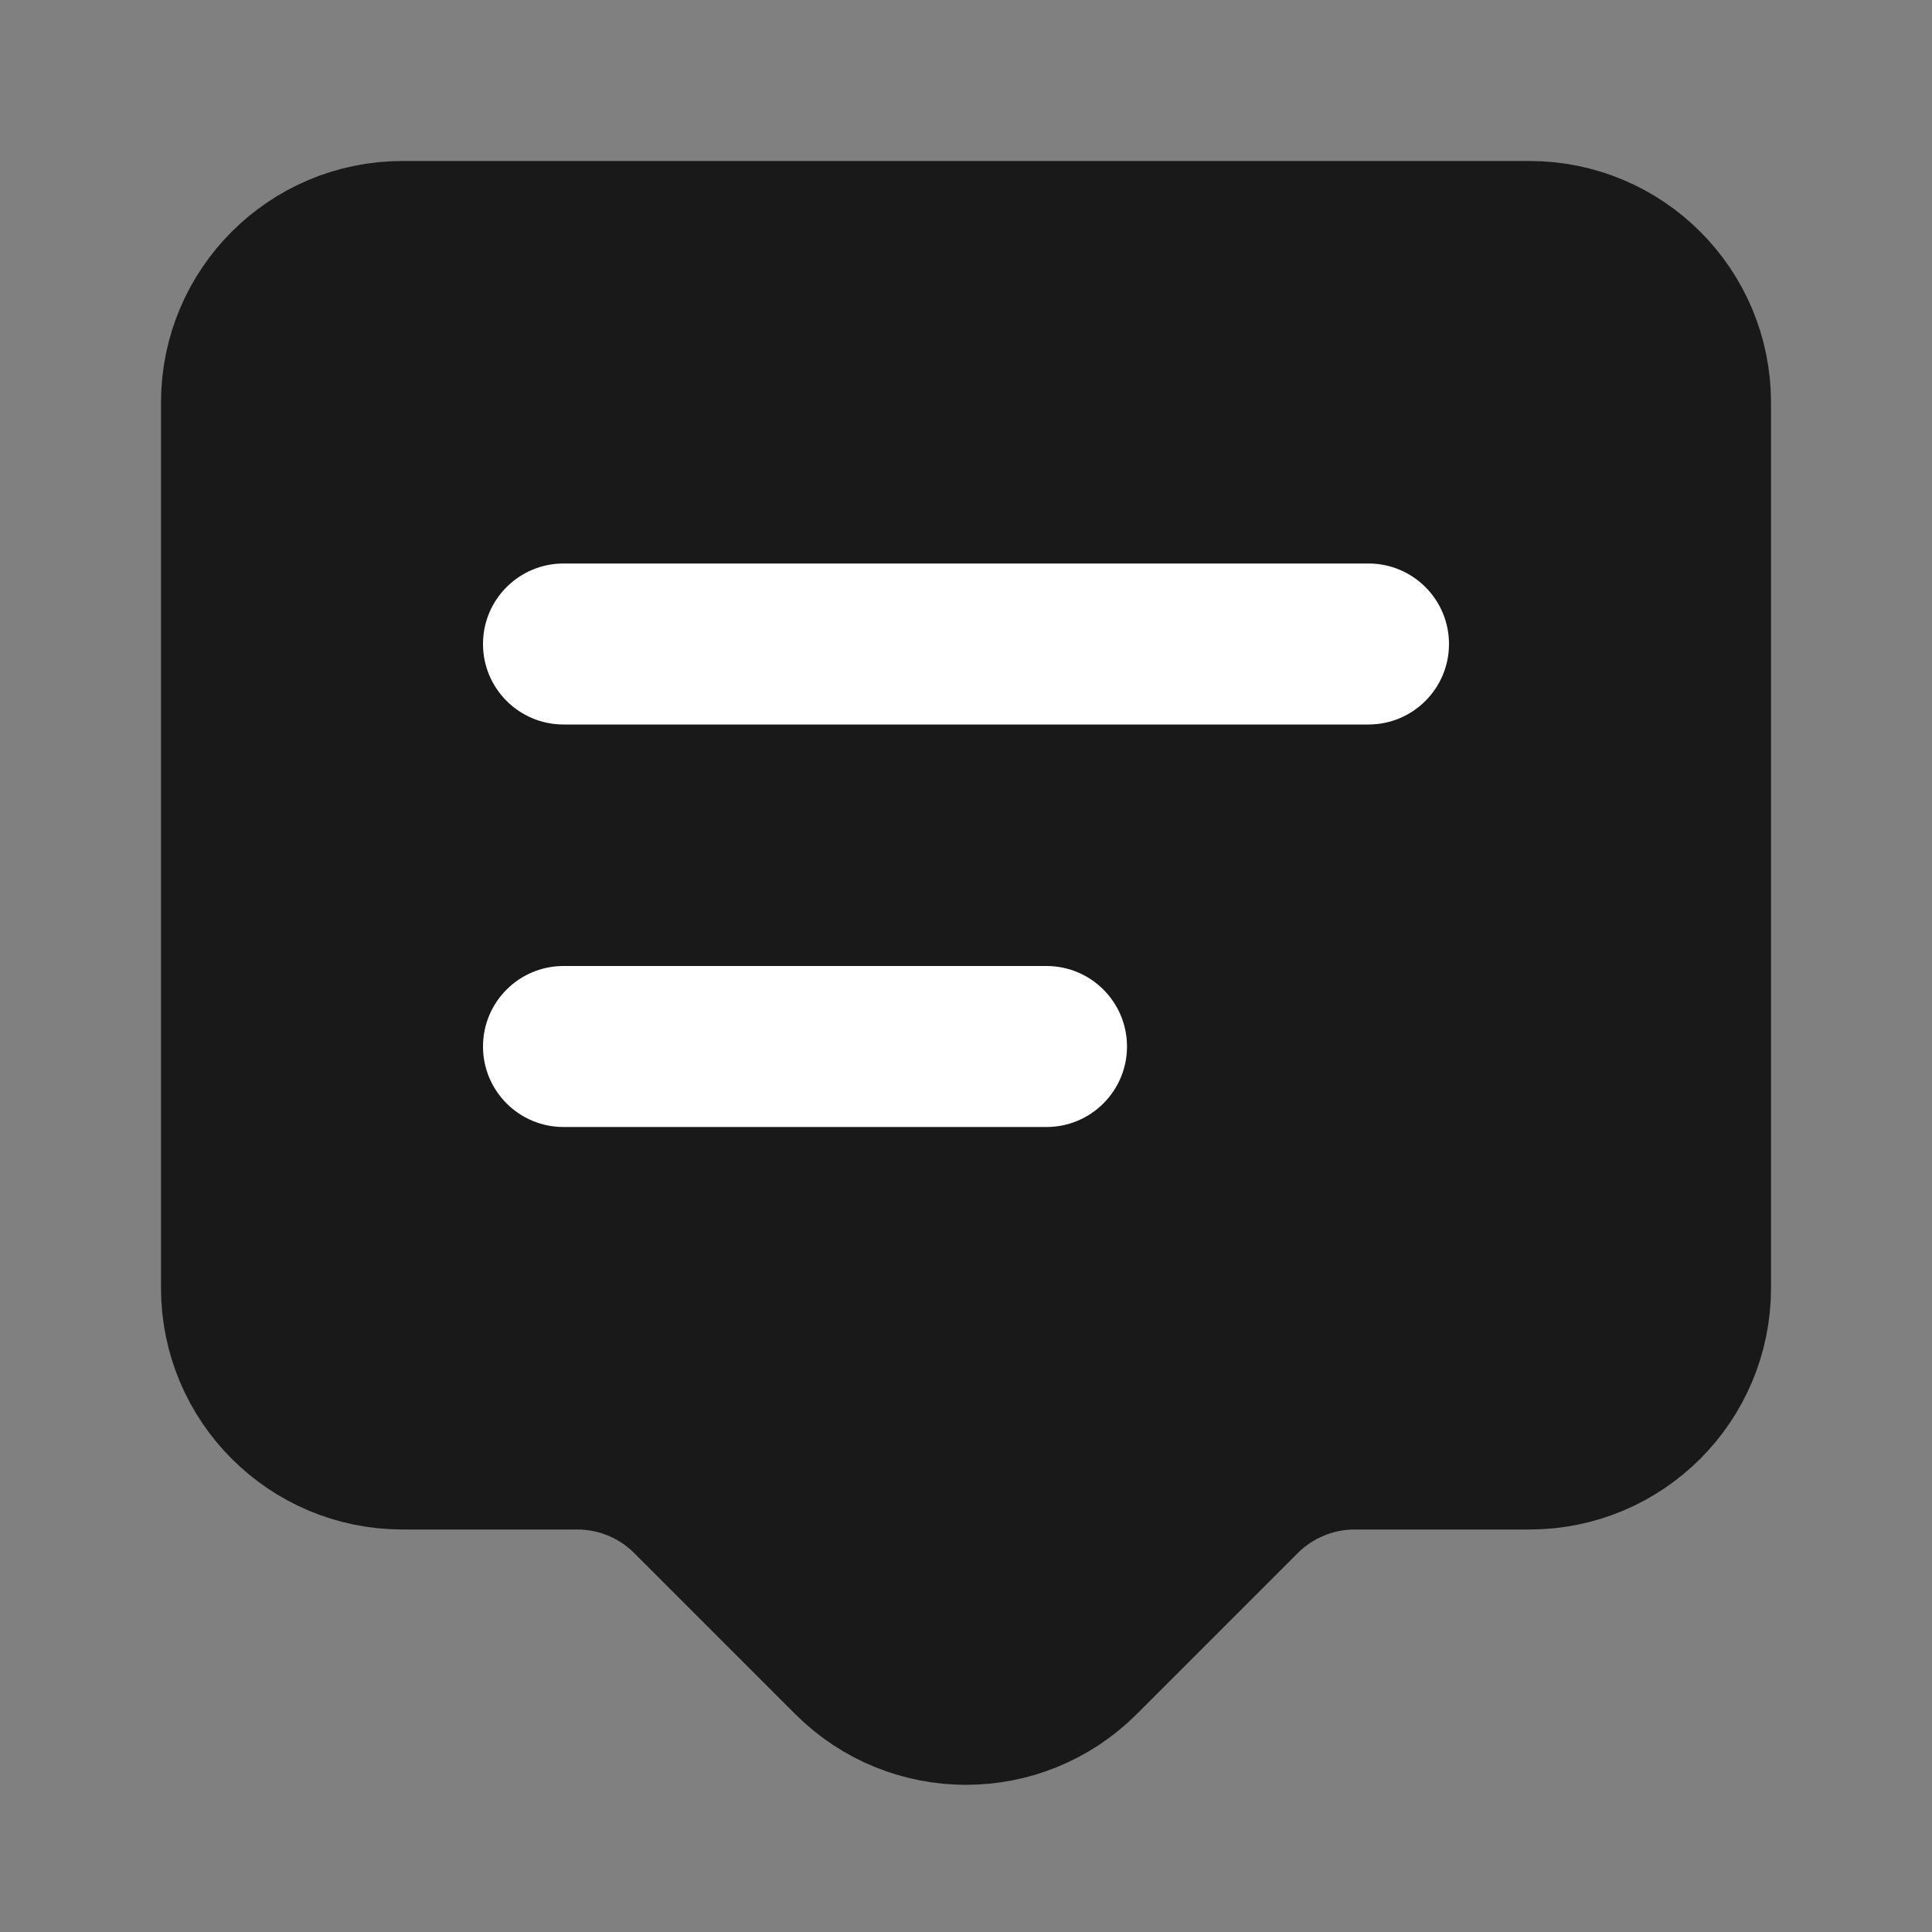 <svg width="24" height="24" viewBox="0 0 24 24" fill="none" xmlns="http://www.w3.org/2000/svg">
<rect x="0" y="0" width="24" height="24" fill="#808080" stroke="none"/>
<path d="M19 3H5C3.895 3 3 3.895 3 5V16C3 17.105 3.895 18 5 18H7.172C7.702 18 8.211 18.211 8.586 18.586L10.586 20.586C11.367 21.367 12.633 21.367 13.414 20.586L15.414 18.586C15.789 18.211 16.298 18 16.828 18H19C20.105 18 21 17.105 21 16V5C21 3.895 20.105 3 19 3Z" fill="#191919" stroke="#191919" stroke-width="2"/>
<path d="M6 13C6 12.448 6.448 12 7 12H13C13.552 12 14 12.448 14 13C14 13.552 13.552 14 13 14H7C6.448 14 6 13.552 6 13Z" fill="white"/>
<path d="M6 8C6 7.448 6.448 7 7 7H17C17.552 7 18 7.448 18 8C18 8.552 17.552 9 17 9H7C6.448 9 6 8.552 6 8Z" fill="white"/>
</svg>
